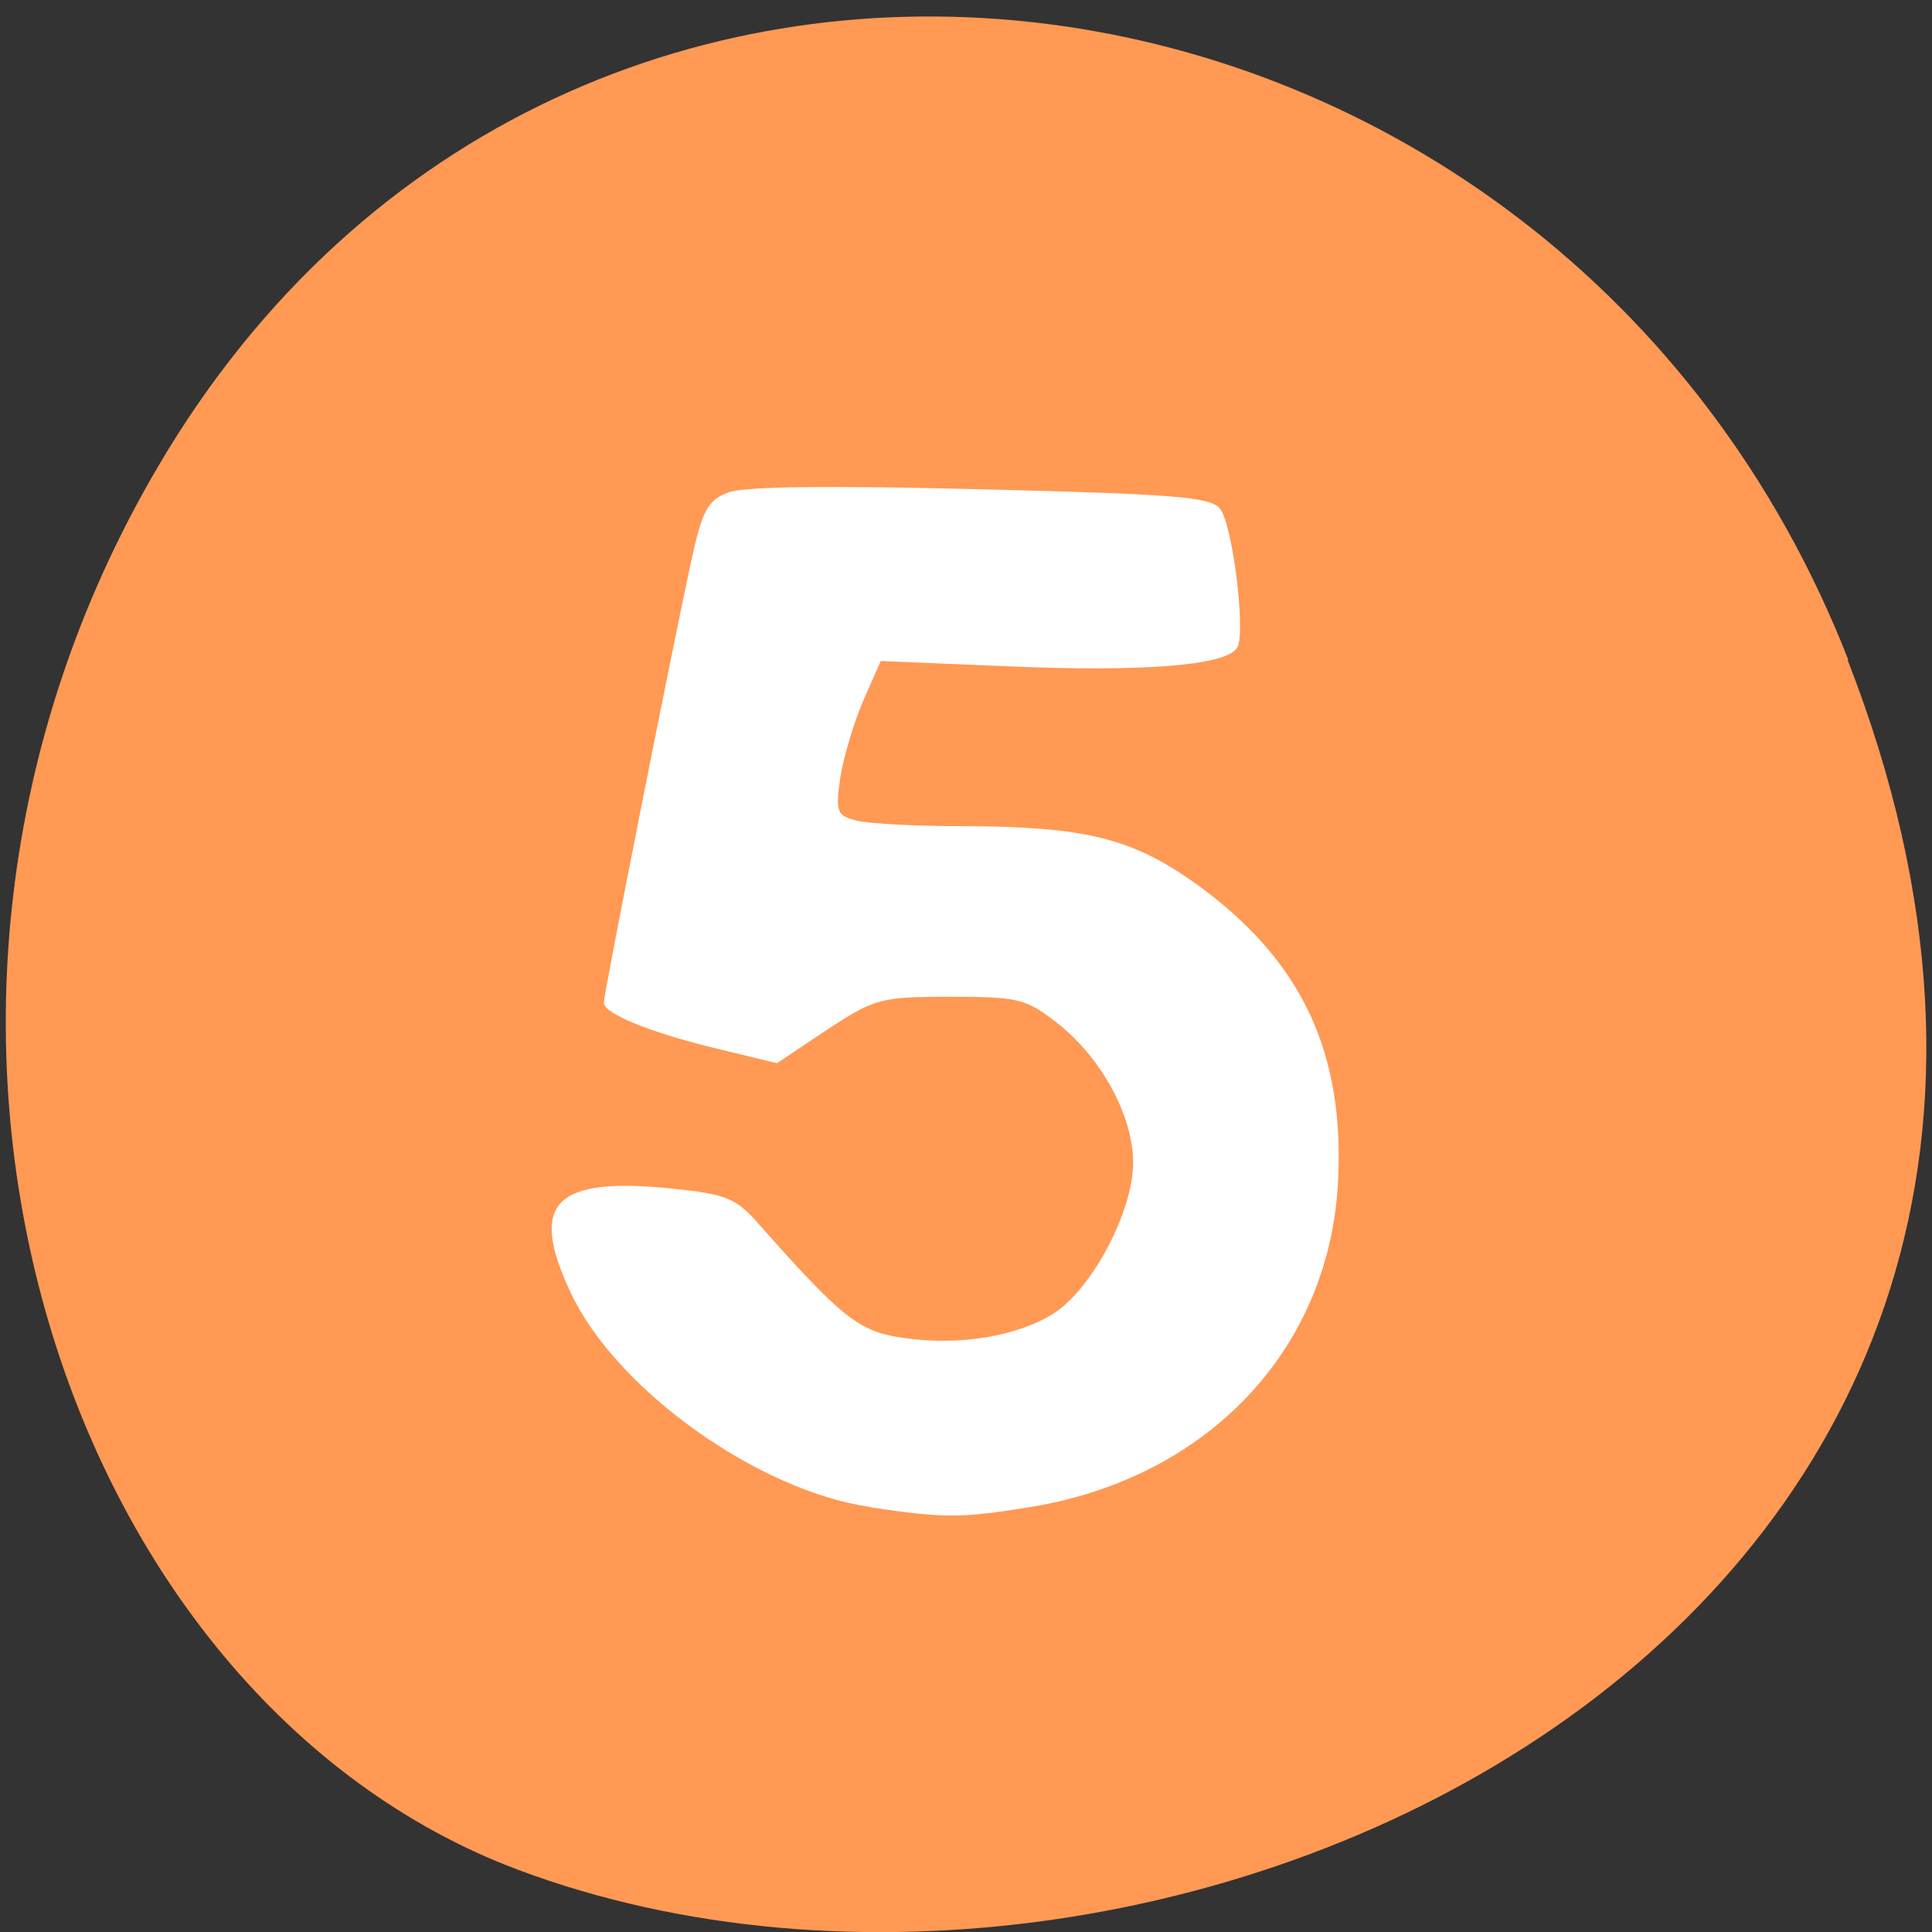 <svg xmlns="http://www.w3.org/2000/svg" viewBox="0 0 16 16"><rect x="0" y="0" width="16" height="16" fill="#333333" stroke="none"/><path d="m 15.301 5.465 c 3.105 7.965 -5.594 12.05 -11.01 10.02 c -3.781 -1.418 -5.668 -7.06 -2.98 -11.625 c 3.387 -5.762 11.598 -4.535 13.996 1.605" fill="#ff9954"/><path d="m 7.207 12.48 c -0.93 -0.133 -2.105 -0.973 -2.48 -1.773 c -0.352 -0.746 -0.137 -0.965 0.844 -0.863 c 0.453 0.047 0.527 0.078 0.727 0.309 c 0.672 0.758 0.816 0.875 1.176 0.926 c 0.469 0.07 0.953 -0.012 1.254 -0.203 c 0.32 -0.207 0.656 -0.848 0.656 -1.246 c 0 -0.387 -0.258 -0.863 -0.621 -1.152 c -0.266 -0.207 -0.324 -0.223 -0.891 -0.223 c -0.578 0 -0.625 0.012 -1.023 0.273 l -0.414 0.277 l -0.516 -0.125 c -0.531 -0.129 -0.918 -0.285 -0.918 -0.375 c -0.004 -0.063 0.555 -2.875 0.715 -3.621 c 0.098 -0.457 0.141 -0.539 0.313 -0.605 c 0.133 -0.051 0.824 -0.059 2.094 -0.027 c 1.59 0.039 1.906 0.063 1.98 0.16 c 0.102 0.125 0.211 0.98 0.148 1.141 c -0.059 0.156 -0.754 0.215 -1.93 0.164 l -1.027 -0.043 l -0.148 0.336 c -0.078 0.184 -0.164 0.473 -0.188 0.637 c -0.039 0.273 -0.027 0.309 0.133 0.348 c 0.098 0.027 0.5 0.047 0.895 0.047 c 1 0.004 1.387 0.098 1.918 0.477 c 0.875 0.629 1.238 1.398 1.176 2.488 c -0.082 1.395 -1.105 2.453 -2.586 2.68 c -0.543 0.086 -0.676 0.086 -1.285 -0.004" fill="#fff"/></svg>
